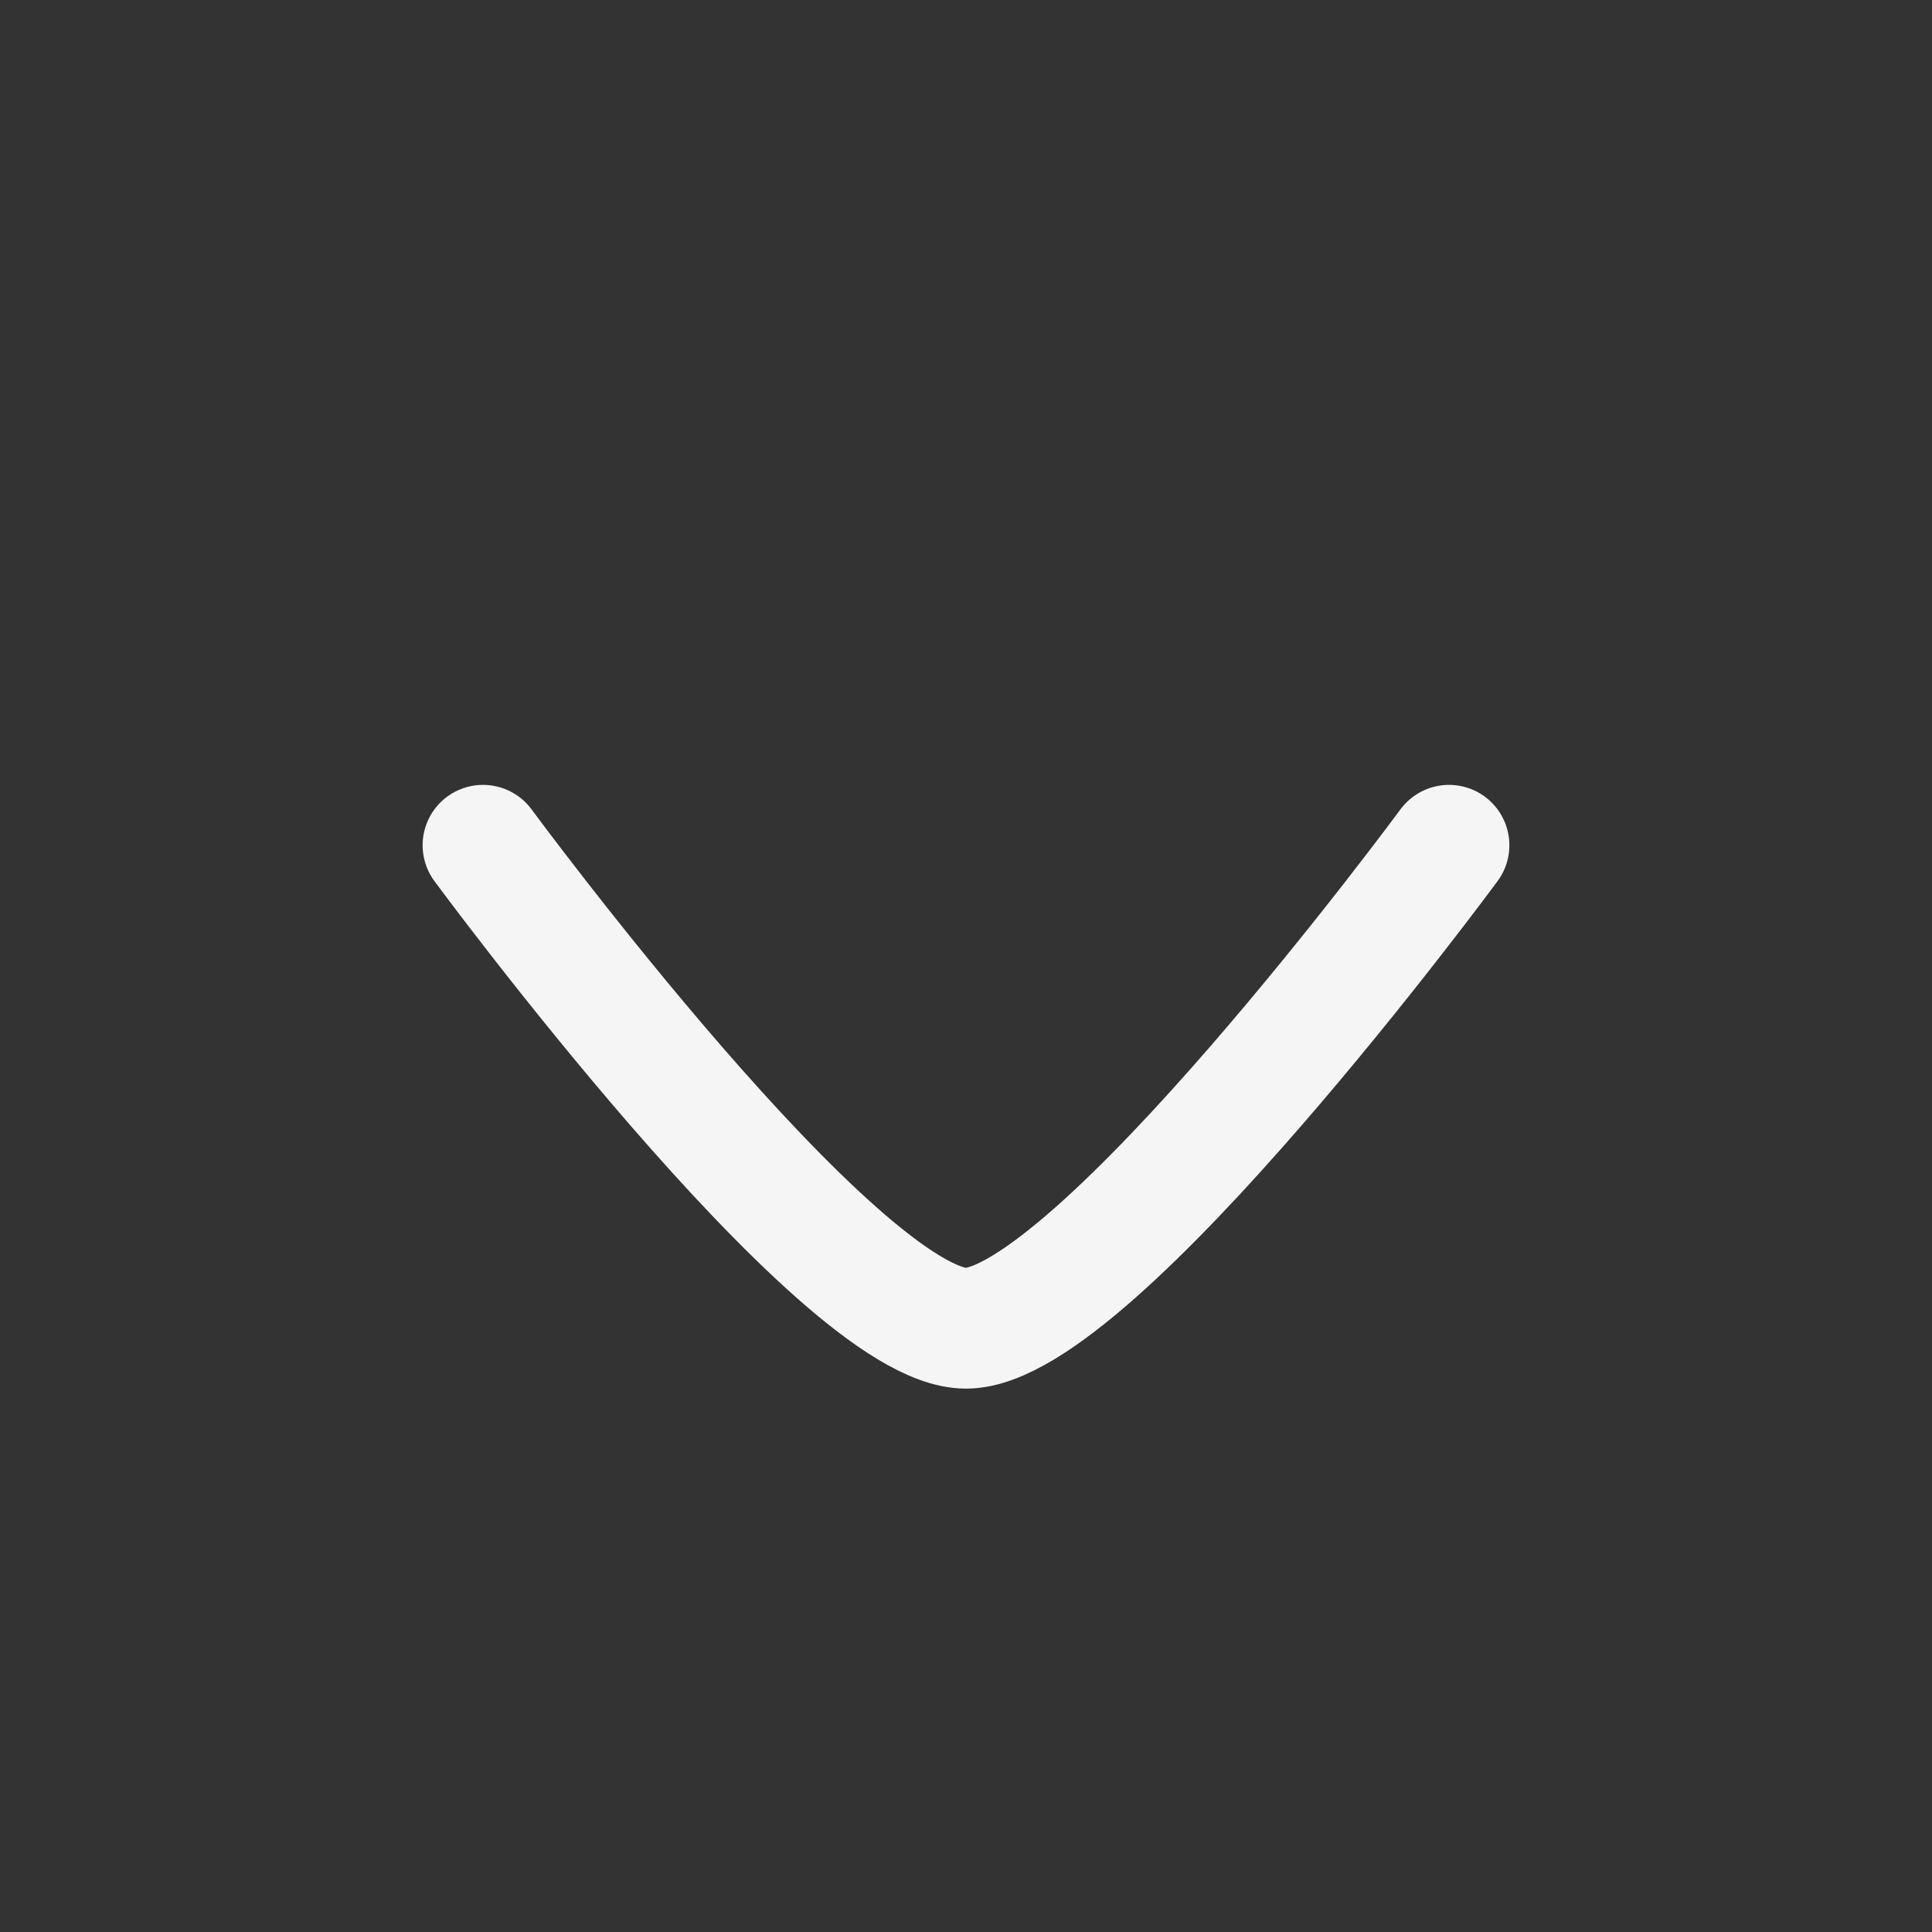 <svg width="16" height="16" viewBox="0 0 16 16" fill="none" xmlns="http://www.w3.org/2000/svg">
<rect x="0" y="0" width="16" height="16" fill="#333333" stroke="none"/>
<path d="M12 7C12 7 9.054 11 8 11C6.946 11 4 7 4 7" stroke="#F5F5F5" stroke-linecap="round" stroke-linejoin="round"/>
</svg>
